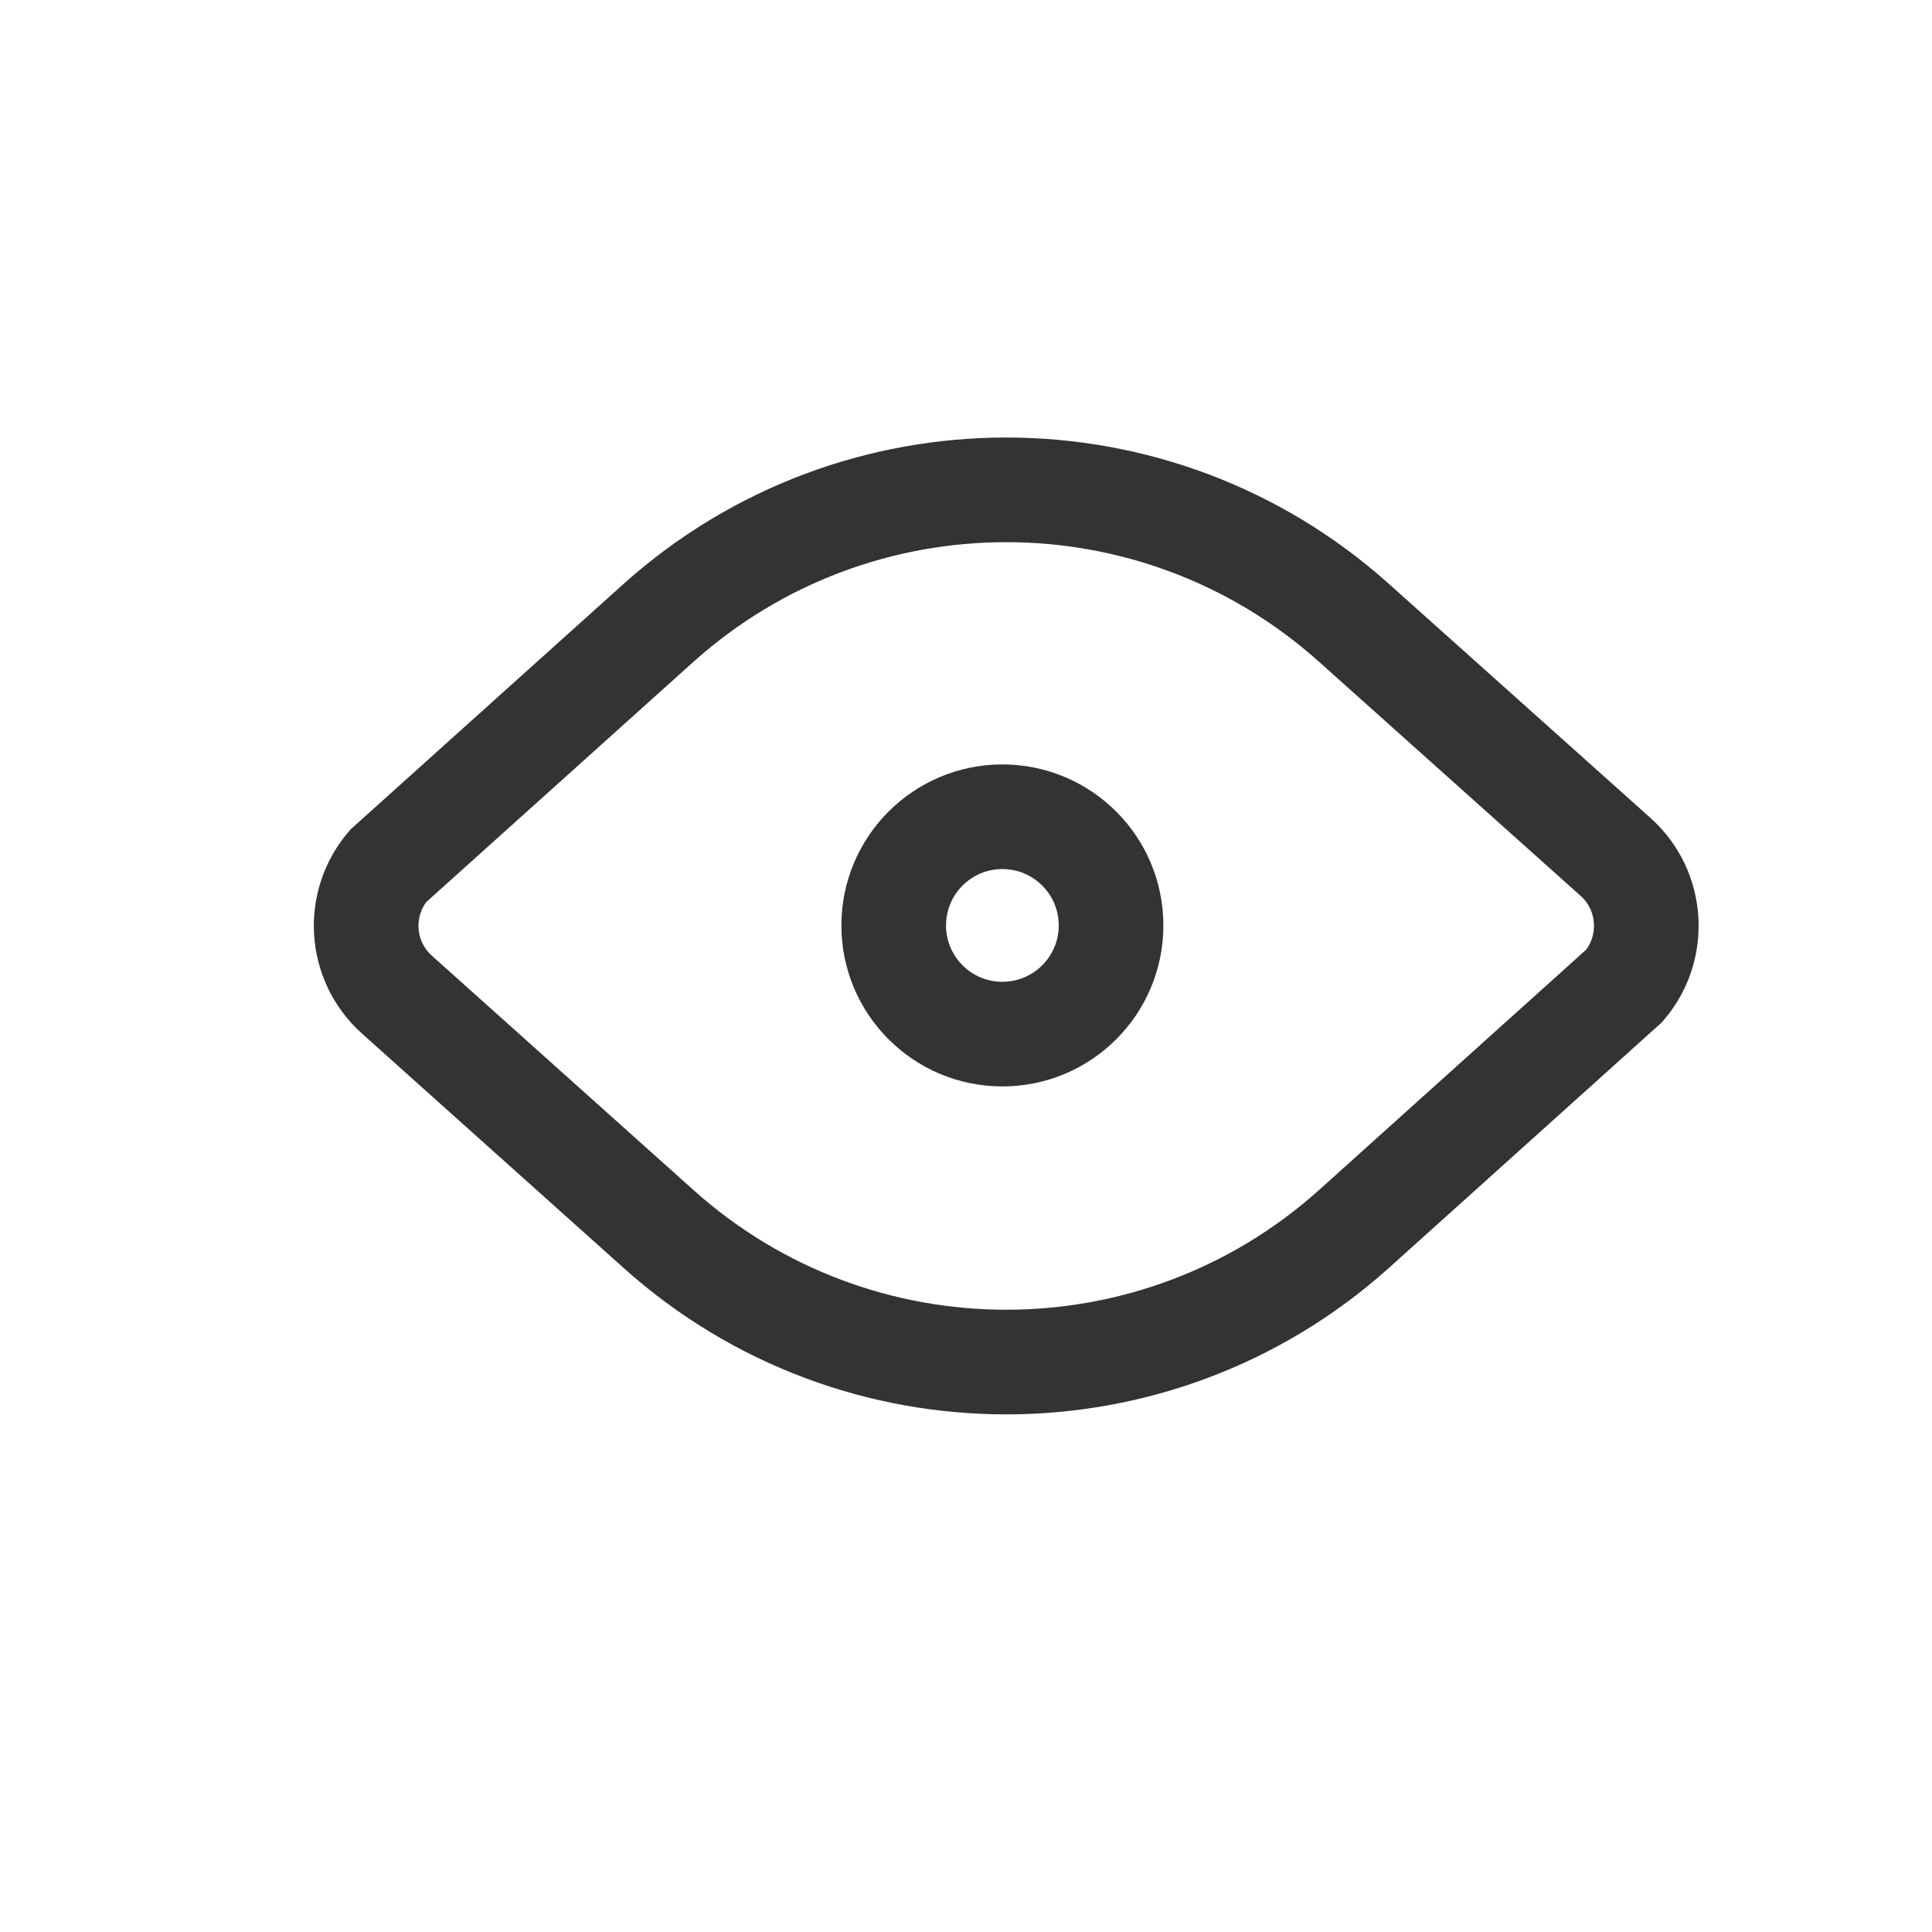 <?xml version="1.0" encoding="UTF-8"?>
<svg width="24px" height="24px" viewBox="0 0 24 24" version="1.1" xmlns="http://www.w3.org/2000/svg" xmlns:xlink="http://www.w3.org/1999/xlink">
    <title>关注ic</title>
    <g id="V2.0" stroke="none" stroke-width="1" fill="none" fill-rule="evenodd">
        <g id="我的" transform="translate(-28, -490)">
            <g id="编组-6备份-2" transform="translate(12, 477)">
                <g id="ic/我的关注" transform="translate(16, 13)">
                    <rect id="矩形备份-11" opacity="0" x="0" y="0" width="24" height="24"></rect>
                    <g id="编组-5" transform="translate(3, 2.504)" stroke="#333333" stroke-width="1.3">
                        <path d="M9.5,3.581 C11.044,3.581 12.588,4.131 13.816,5.23 L13.816,5.23 L17.068,8.14 C17.305,8.351 17.433,8.639 17.449,8.933 C17.465,9.217 17.376,9.507 17.179,9.74 L17.179,9.74 L13.816,12.766 C12.588,13.866 11.044,14.416 9.5,14.416 C7.956,14.416 6.412,13.866 5.184,12.766 L5.184,12.766 L1.932,9.853 C1.695,9.641 1.567,9.354 1.55,9.06 C1.535,8.776 1.624,8.486 1.822,8.253 L1.822,8.253 L5.183,5.231 C6.412,4.131 7.956,3.581 9.5,3.581 Z" id="路径"></path>
                        <circle id="椭圆形" cx="9.452" cy="8.992" r="1.35"></circle>
                    </g>
                </g>
            </g>
        </g>
    </g>
</svg>